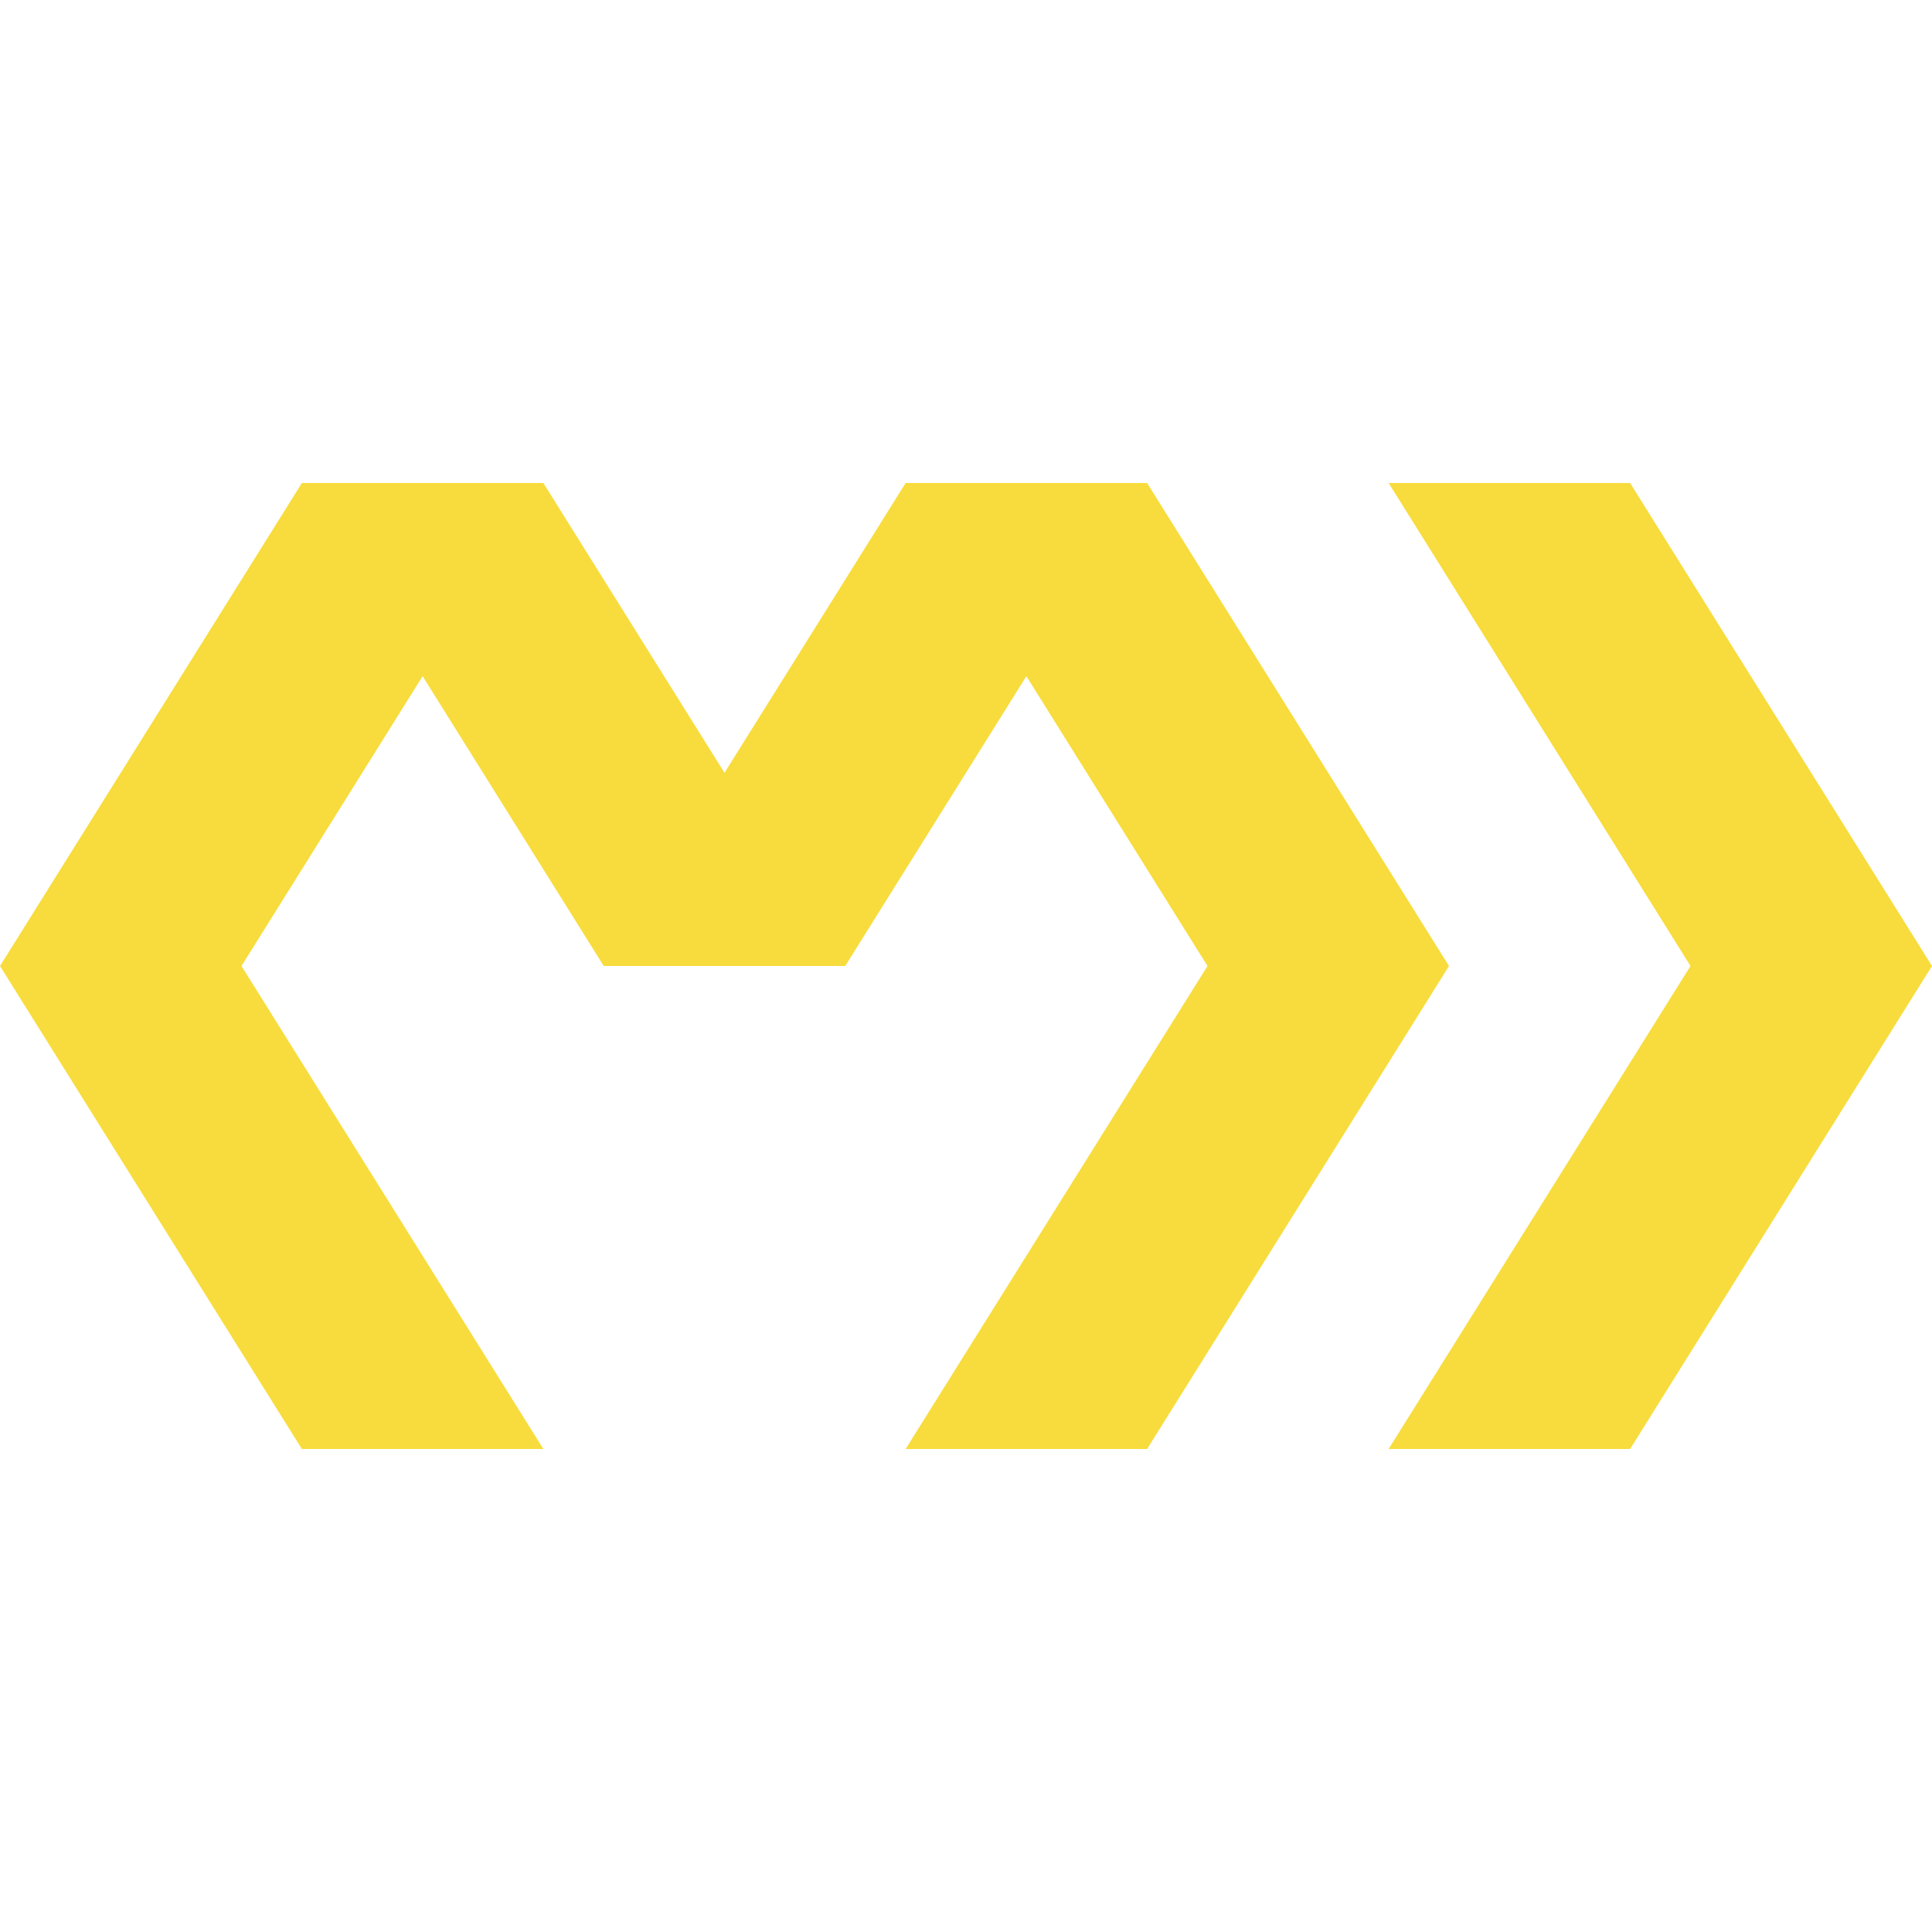 <?xml version="1.0" encoding="UTF-8"?>
<svg xmlns="http://www.w3.org/2000/svg" width="320" height="320" version="1.1">
    <g fill="#f8dc3d">
        <polygon points="0,160 40,160 90,240 50,240"/>
        <polygon points="50,80 90,80 40,160 0,160"/>
        <polygon points="50,80 90,80 140,160 100,160"/>
        <polygon points="150,80 190,80 140,160 100,160"/>
        <polygon points="150,80 190,80 240,160 200,160"/>
        <polygon points="200,160 240,160 190,240 150,240"/>
        <polygon points="230,80 270,80 320,160 280,160"/>
        <polygon points="280,160 320,160 270,240 230,240"/>
    </g>
</svg>
